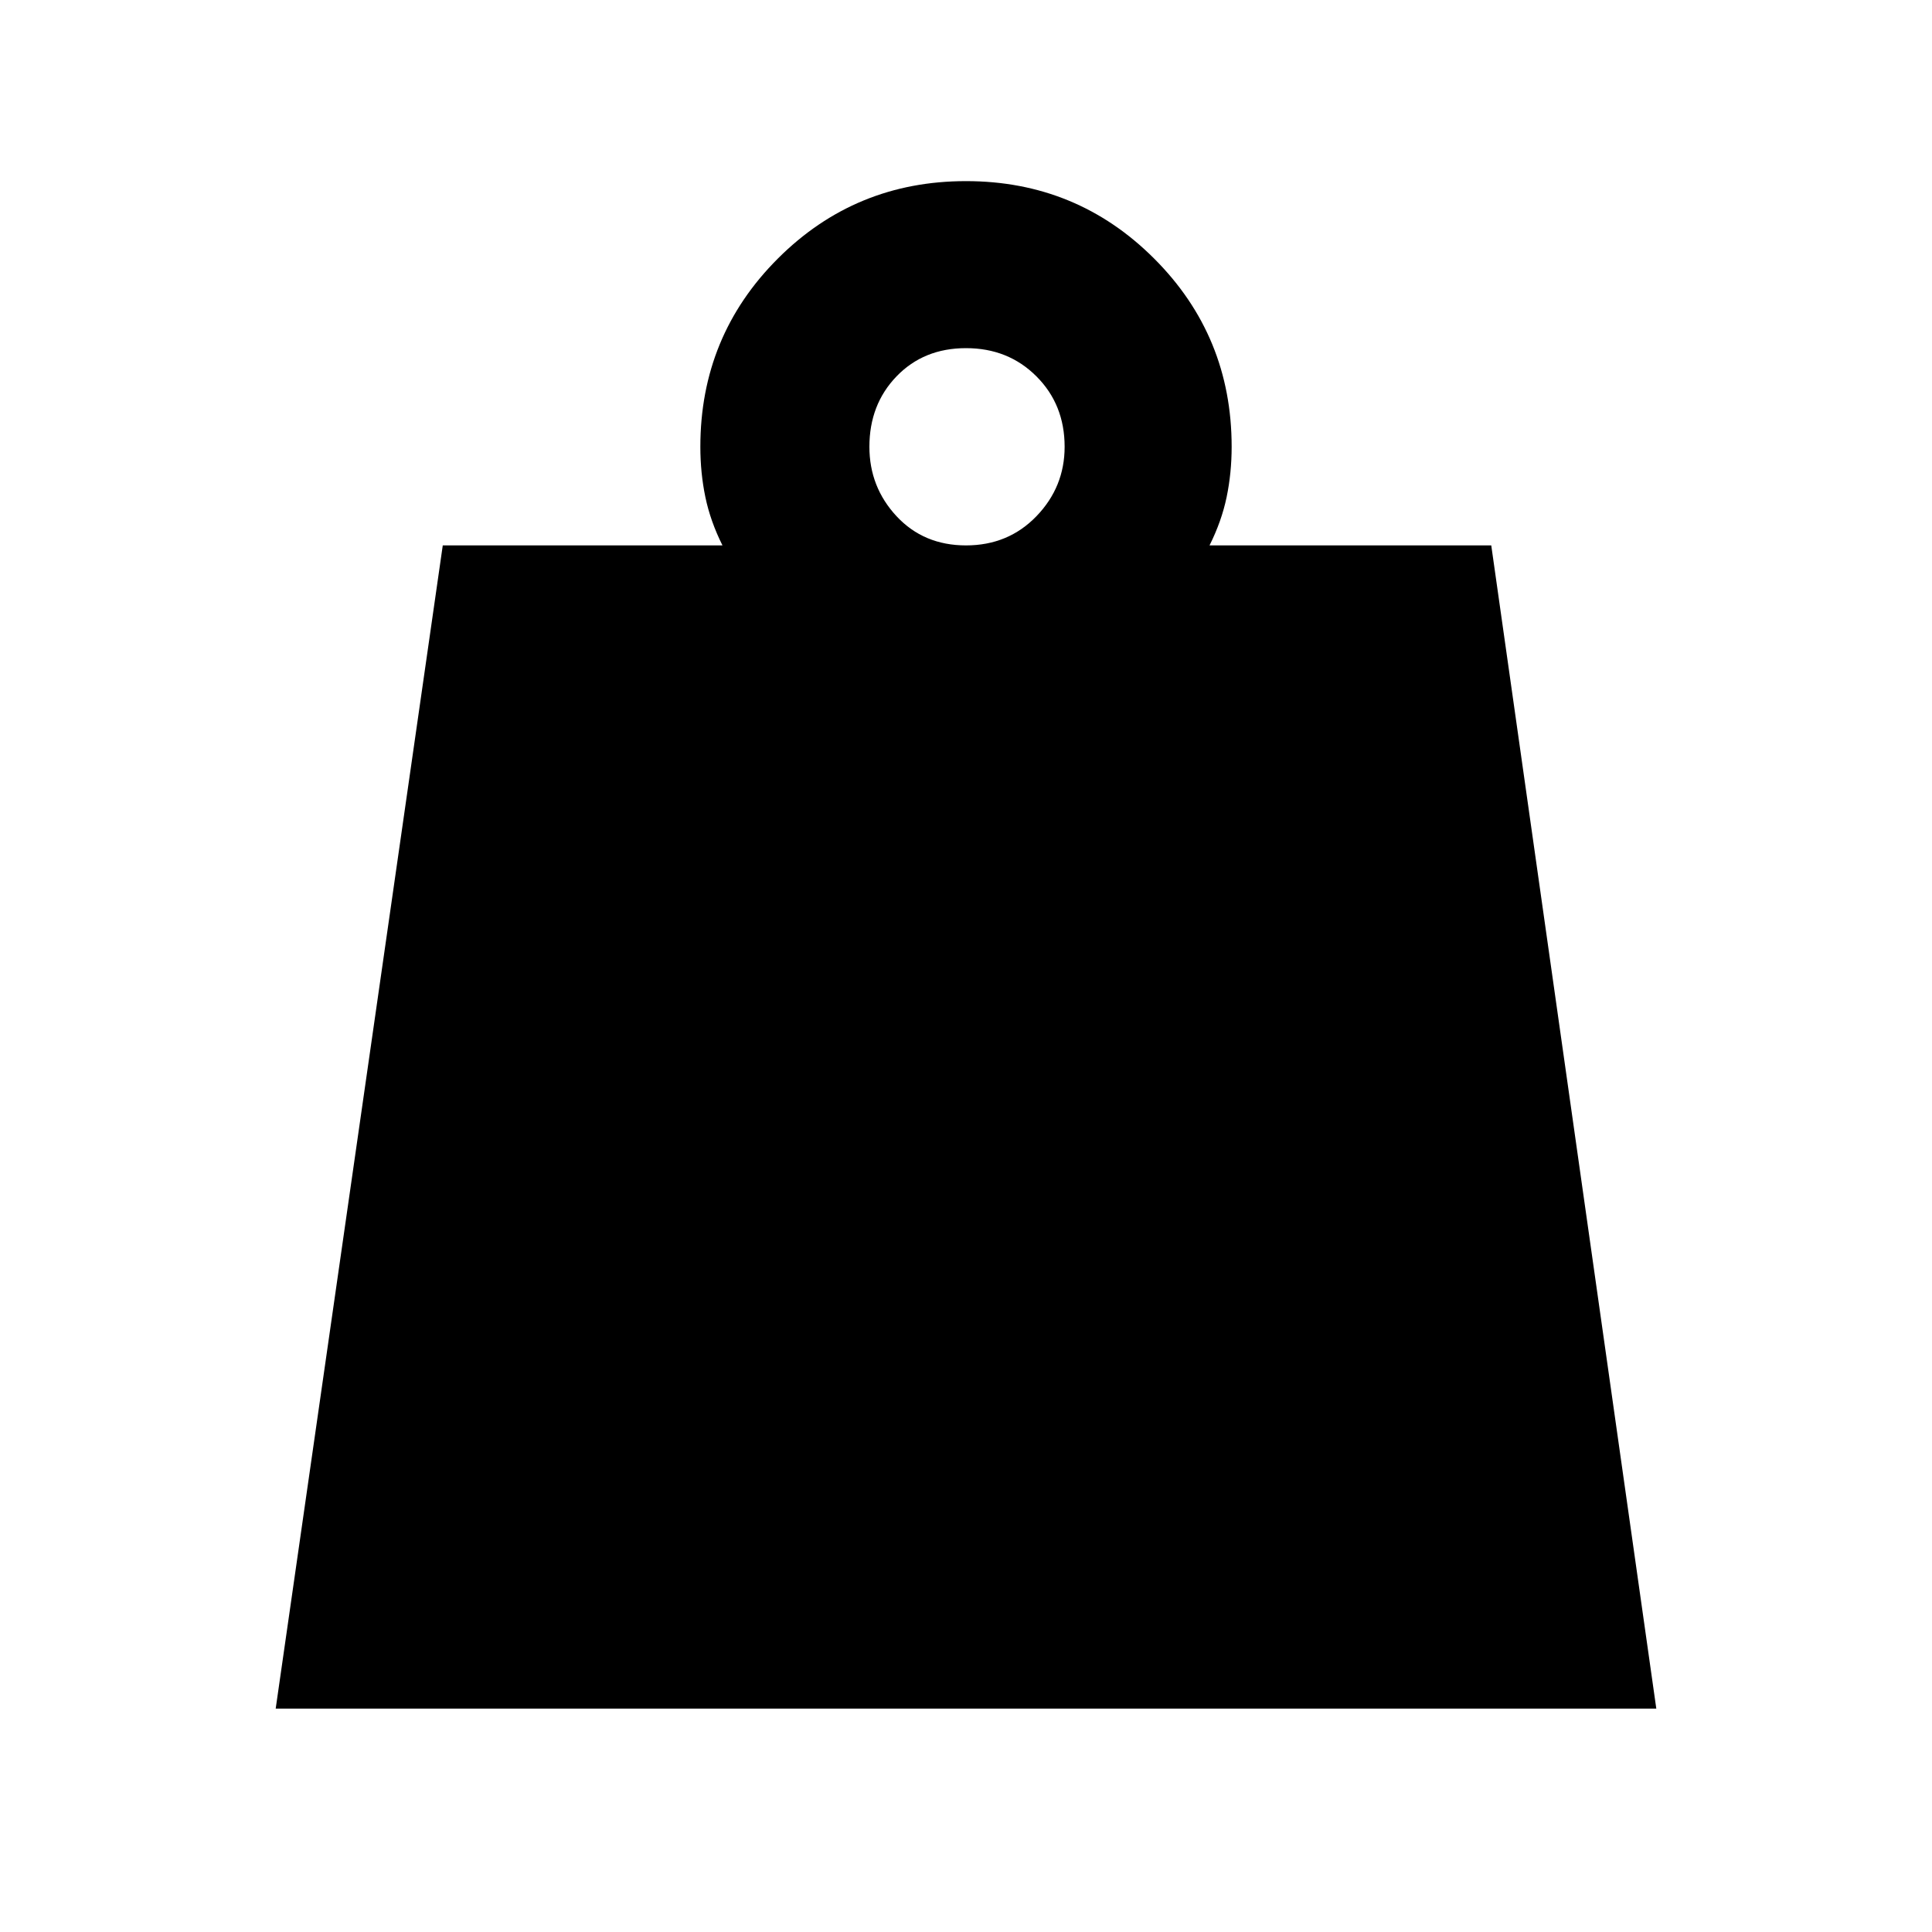 <svg xmlns="http://www.w3.org/2000/svg" height="40" width="40"><path d="M20 11.292q.875 0 1.458-.604.584-.605.584-1.438 0-.875-.584-1.458-.583-.584-1.458-.584t-1.438.584Q18 8.375 18 9.25q0 .833.562 1.438.563.604 1.438.604ZM5.708 35.375l3.459-24.083h5.791q-.25-.5-.354-1-.104-.5-.104-1.042 0-2.292 1.604-3.896T20 3.75q2.292 0 3.896 1.604T25.5 9.25q0 .542-.104 1.042t-.354 1h5.833l3.417 24.083Z"/></svg>